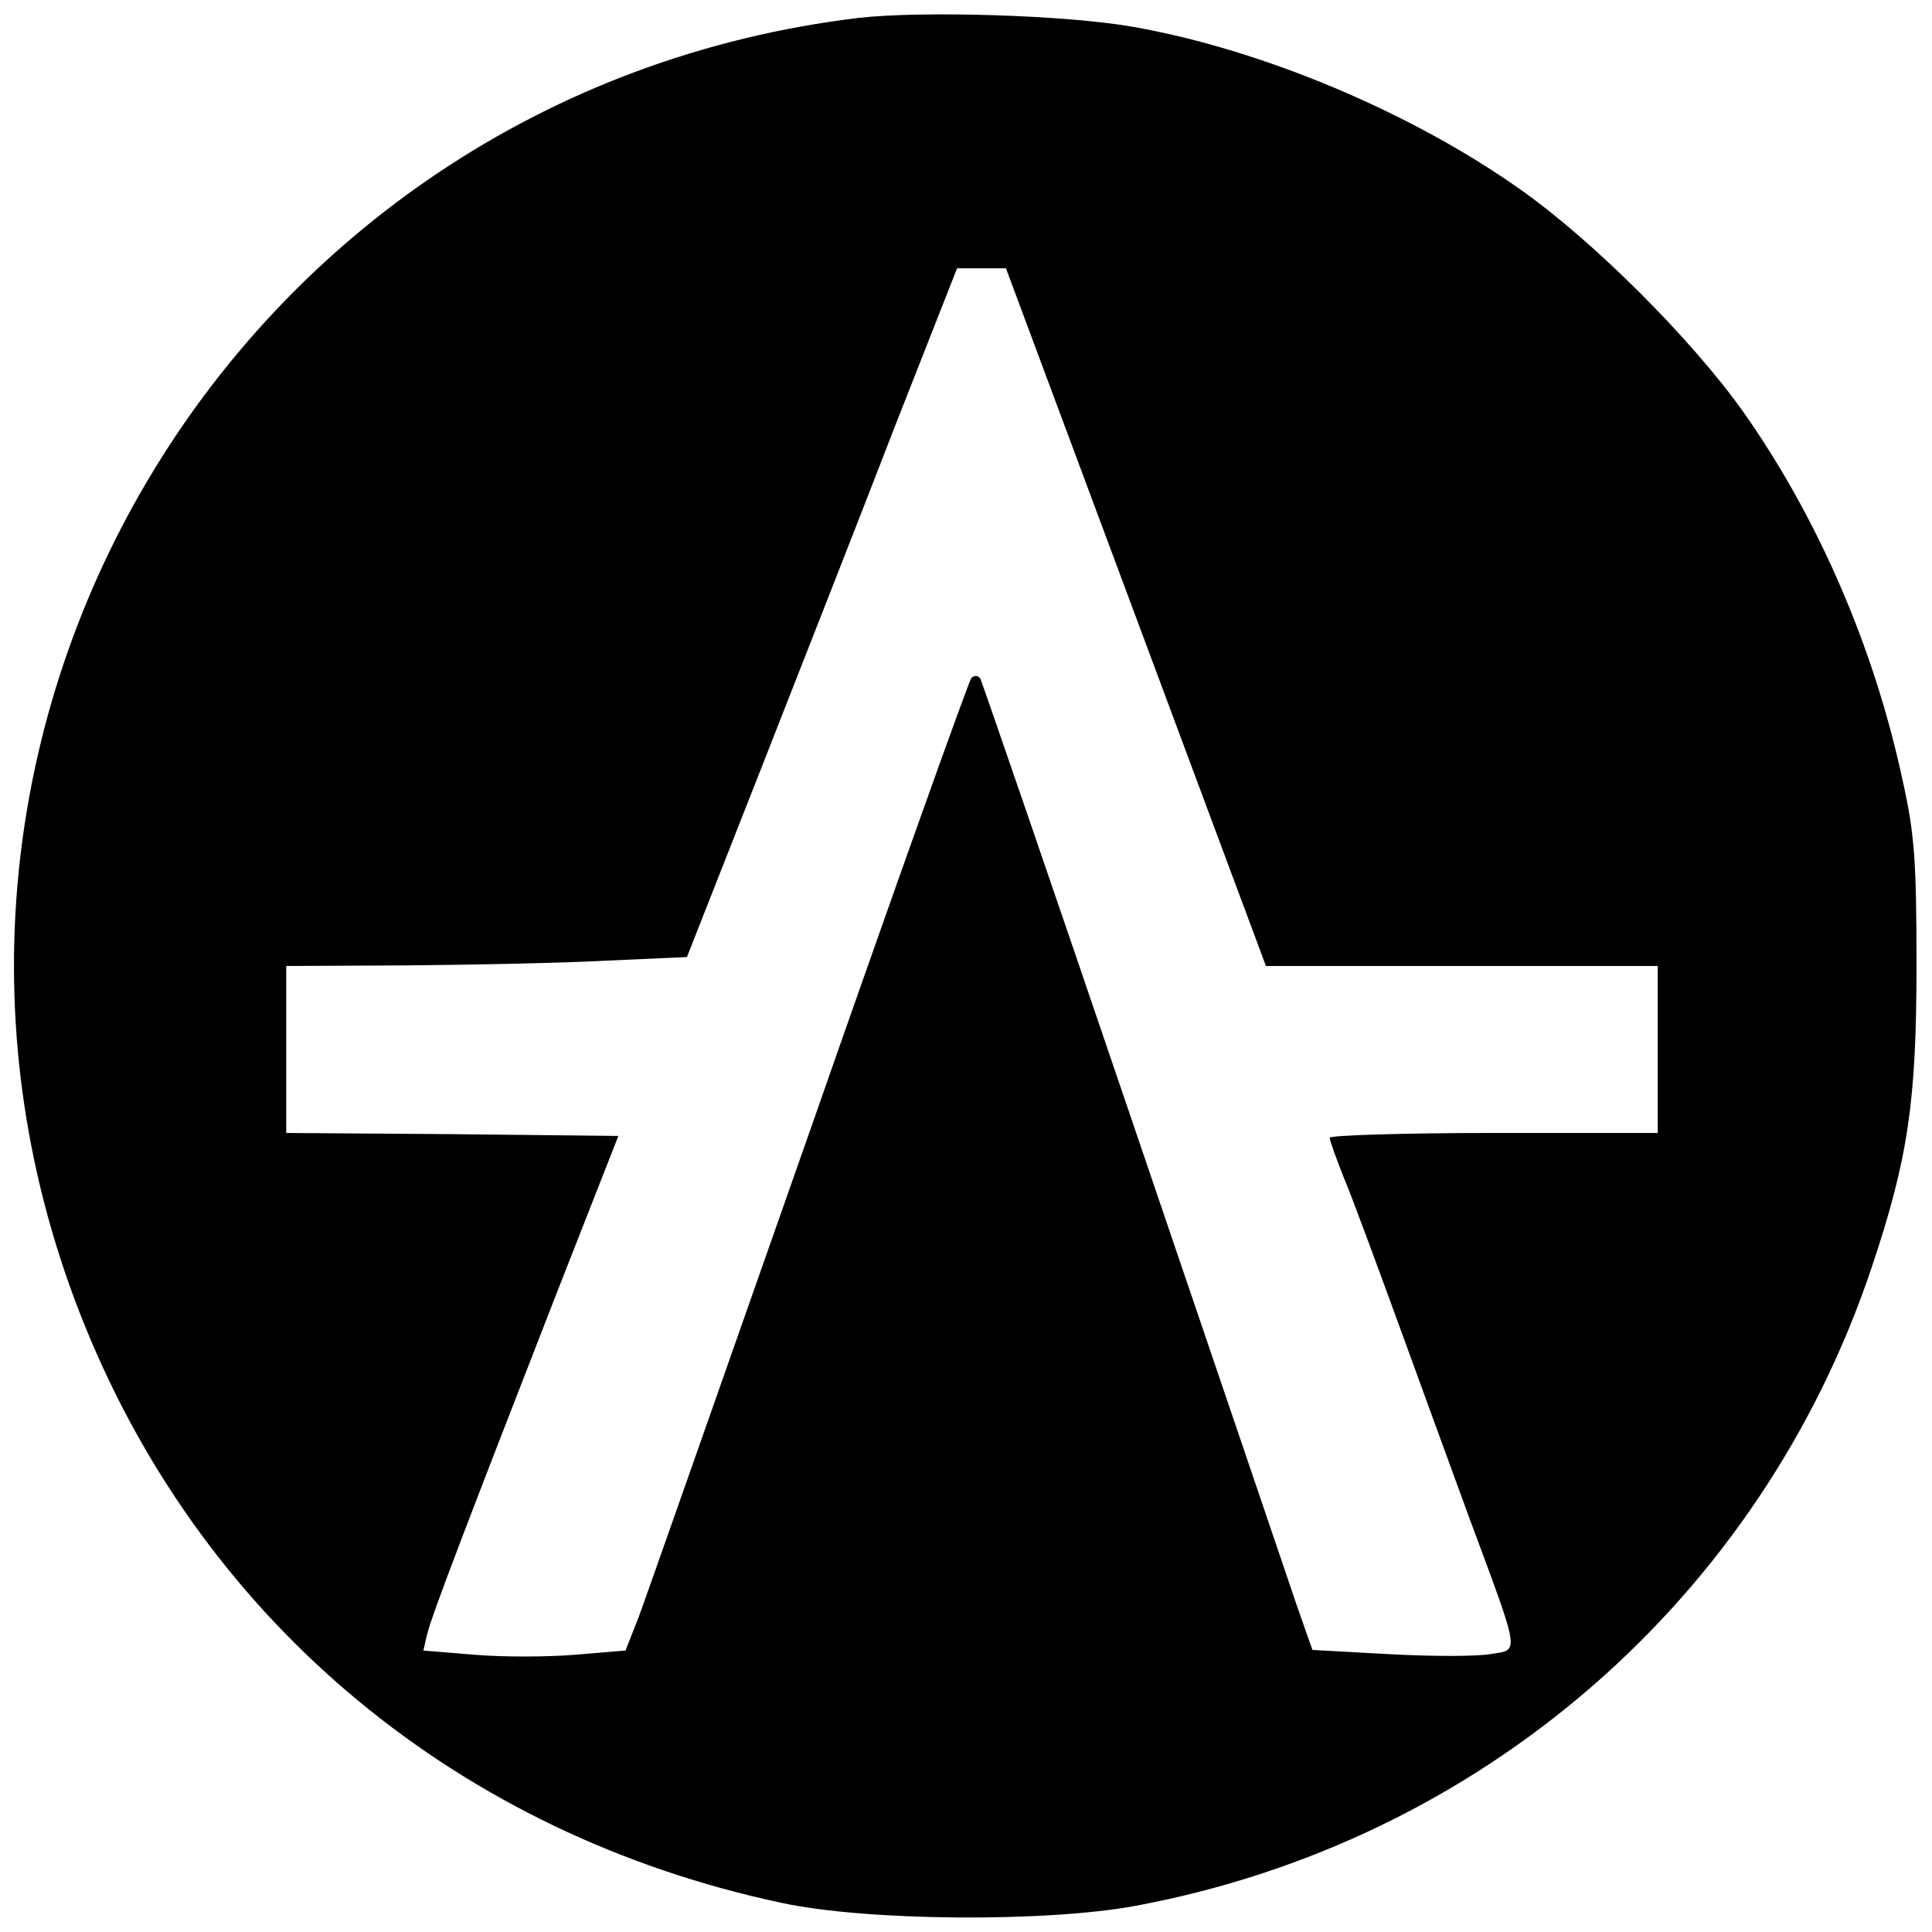 <?xml version="1.0" standalone="no"?>
<!DOCTYPE svg PUBLIC "-//W3C//DTD SVG 20010904//EN"
 "http://www.w3.org/TR/2001/REC-SVG-20010904/DTD/svg10.dtd">
<svg version="1.0" xmlns="http://www.w3.org/2000/svg"
 width="324pt" height="324pt" viewBox="0 0 324 324"
 preserveAspectRatio="xMidYMid meet">
<g transform="translate(0,324) scale(0.1,-0.1)"
fill="#000000" stroke="none">
<path d="M1440 3210 c-1054 -127 -1696 -1214 -1297 -2195 203 -499 628 -851
1167 -966 143 -31 445 -33 595 -5 579 108 1048 515 1234 1071 61 182 75 279
75 505 0 175 -3 220 -23 310 -48 225 -143 443 -268 620 -86 121 -251 286 -373
372 -182 129 -433 235 -650 273 -113 20 -355 27 -460 15z m465 -1005 l218
-585 329 0 328 0 0 -140 0 -140 -275 0 c-151 0 -275 -4 -275 -8 0 -5 11 -35
24 -68 14 -33 51 -134 84 -224 33 -91 89 -244 124 -340 89 -240 87 -226 37
-234 -23 -4 -99 -4 -170 0 l-128 7 -25 71 c-13 39 -137 403 -275 809 -138 406
-254 743 -257 749 -3 5 -10 6 -15 1 -4 -4 -127 -348 -272 -763 -146 -415 -274
-780 -286 -812 l-22 -56 -84 -7 c-47 -4 -123 -4 -170 0 l-85 7 6 26 c7 31 69
192 217 572 l104 265 -279 3 -278 2 0 140 0 140 203 1 c111 1 262 4 335 8
l134 6 122 310 c67 171 169 430 226 578 l105 267 41 0 41 0 218 -585z"/>
</g>
</svg>
